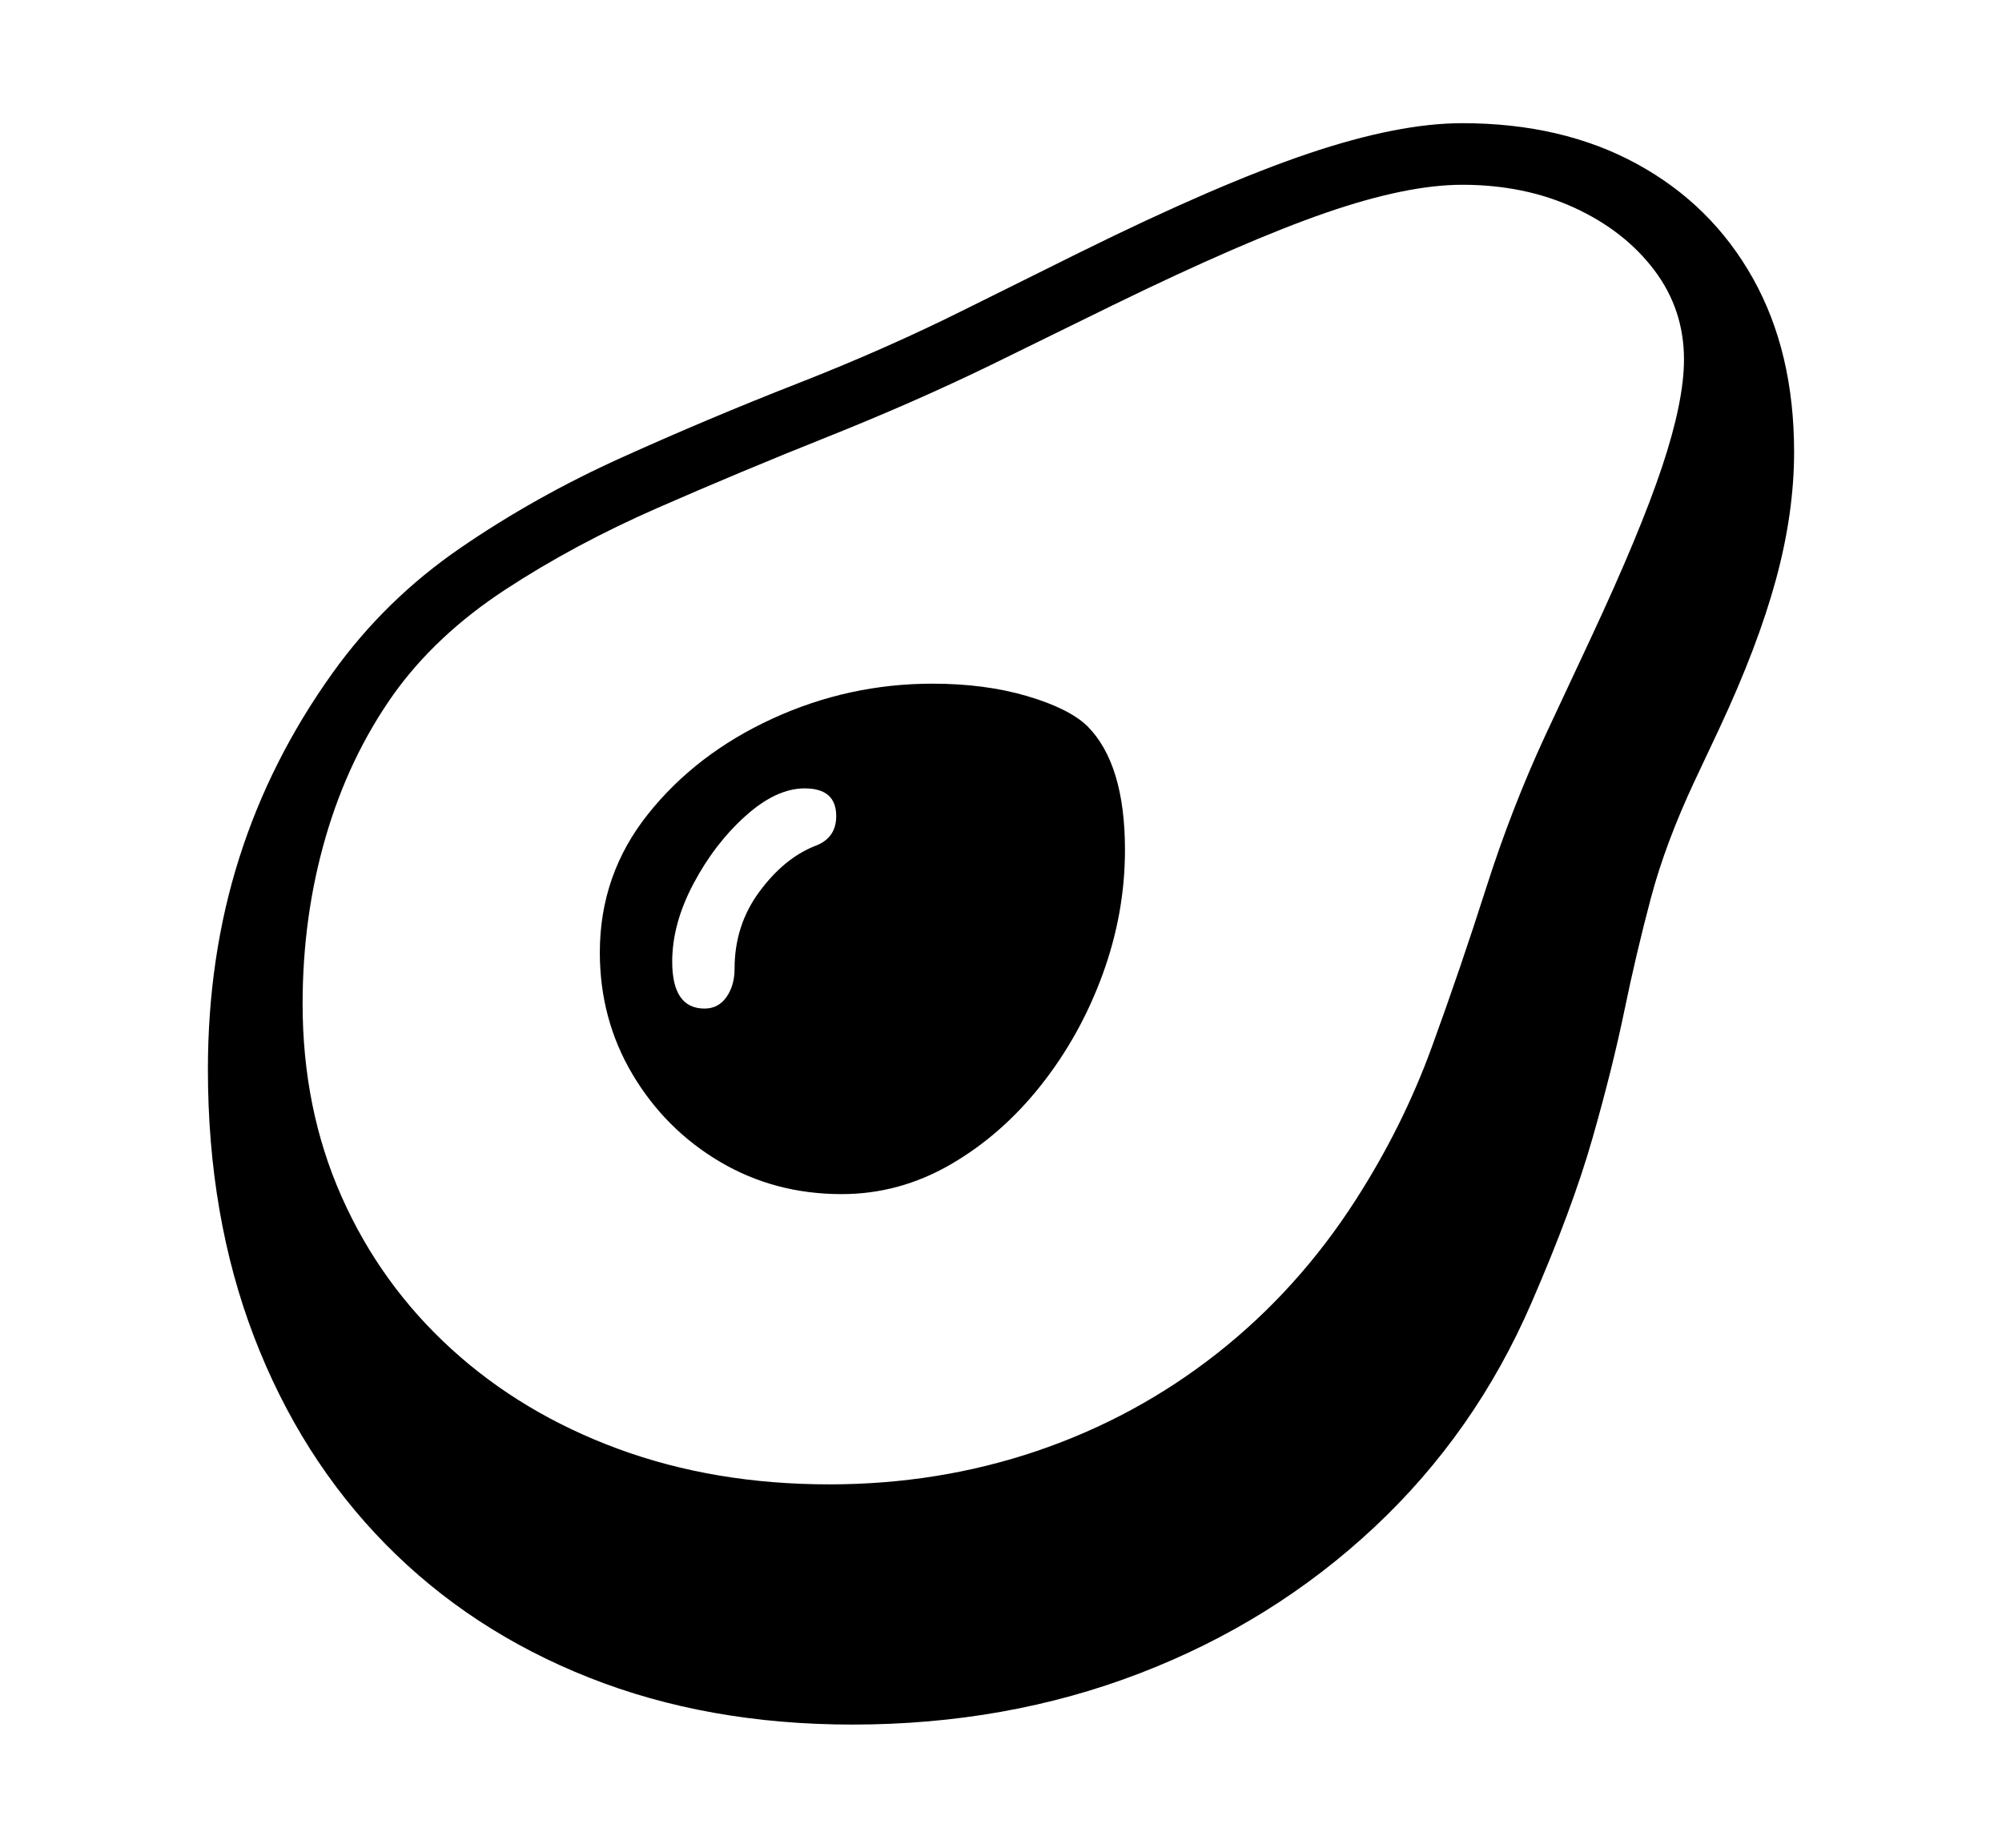<svg xmlns="http://www.w3.org/2000/svg"
    viewBox="0 0 2600 2400">
  <!--
Copyright 2013, 2022 Google Inc. All Rights Reserved.
Noto is a trademark of Google Inc.
This Font Software is licensed under the SIL Open Font License, Version 1.1. This Font Software is distributed on an "AS IS" BASIS, WITHOUT WARRANTIES OR CONDITIONS OF ANY KIND, either express or implied. See the SIL Open Font License for the specific language, permissions and limitations governing your use of this Font Software.
http://scripts.sil.org/OFL
  -->
<path d="M1107 2240L1107 2240Q919 2240 765 2179 611 2118 500.5 2005.5 390 1893 330 1736.5 270 1580 270 1389L270 1389Q270 1243 310.5 1115 351 987 432 874L432 874Q500 779 597.5 712 695 645 808 594 921 543 1036 498 1151 453 1253 402L1253 402 1402 328Q1582 239 1699 199.5 1816 160 1899 160L1899 160Q2029 160 2126 213 2223 266 2276.5 361.5 2330 457 2330 587L2330 587Q2330 666 2306.5 752.5 2283 839 2233 946L2233 946 2201 1014Q2163 1095 2144 1166.5 2125 1238 2109.5 1313 2094 1388 2068 1479 2042 1570 1989 1692L1989 1692Q1916 1861 1784.5 1984 1653 2107 1480 2173.5 1307 2240 1107 2240ZM915 1310L915 1310Q933 1310 943.5 1295 954 1280 954 1258L954 1258Q954 1202 986 1158.5 1018 1115 1058 1099L1058 1099Q1086 1089 1086 1060L1086 1060Q1086 1024 1045 1024L1045 1024Q1008 1024 968 1060 928 1096 900.5 1148 873 1200 873 1249L873 1249Q873 1310 915 1310ZM1093 1551L1093 1551Q1006 1551 935 1509 864 1467 821.5 1395.5 779 1324 779 1237L779 1237Q779 1136 841.5 1057.5 904 979 1003 933.5 1102 888 1211 888L1211 888Q1279 888 1333.5 904 1388 920 1412 943L1412 943Q1461 992 1461 1104L1461 1104Q1461 1186 1432 1265.5 1403 1345 1352 1409.5 1301 1474 1234.5 1512.5 1168 1551 1093 1551ZM1077 1928L1077 1928Q1219 1928 1347 1884.5 1475 1841 1580.5 1758 1686 1675 1761 1558L1761 1558Q1822 1463 1859.5 1360 1897 1257 1930 1153.5 1963 1050 2007 955L2007 955 2065 831Q2130 692 2158.5 606.5 2187 521 2187 467L2187 467Q2187 402 2148.5 351 2110 300 2045 270 1980 240 1899 240L1899 240Q1827 240 1721.5 276.5 1616 313 1444 397L1444 397 1285 475Q1186 523 1074.5 567.5 963 612 854.5 659.5 746 707 656 766 566 825 511 902L511 902Q453 984 423 1087 393 1190 393 1304L393 1304Q393 1440 443.5 1554 494 1668 586 1752 678 1836 803 1882 928 1928 1077 1928Z"/>
</svg>